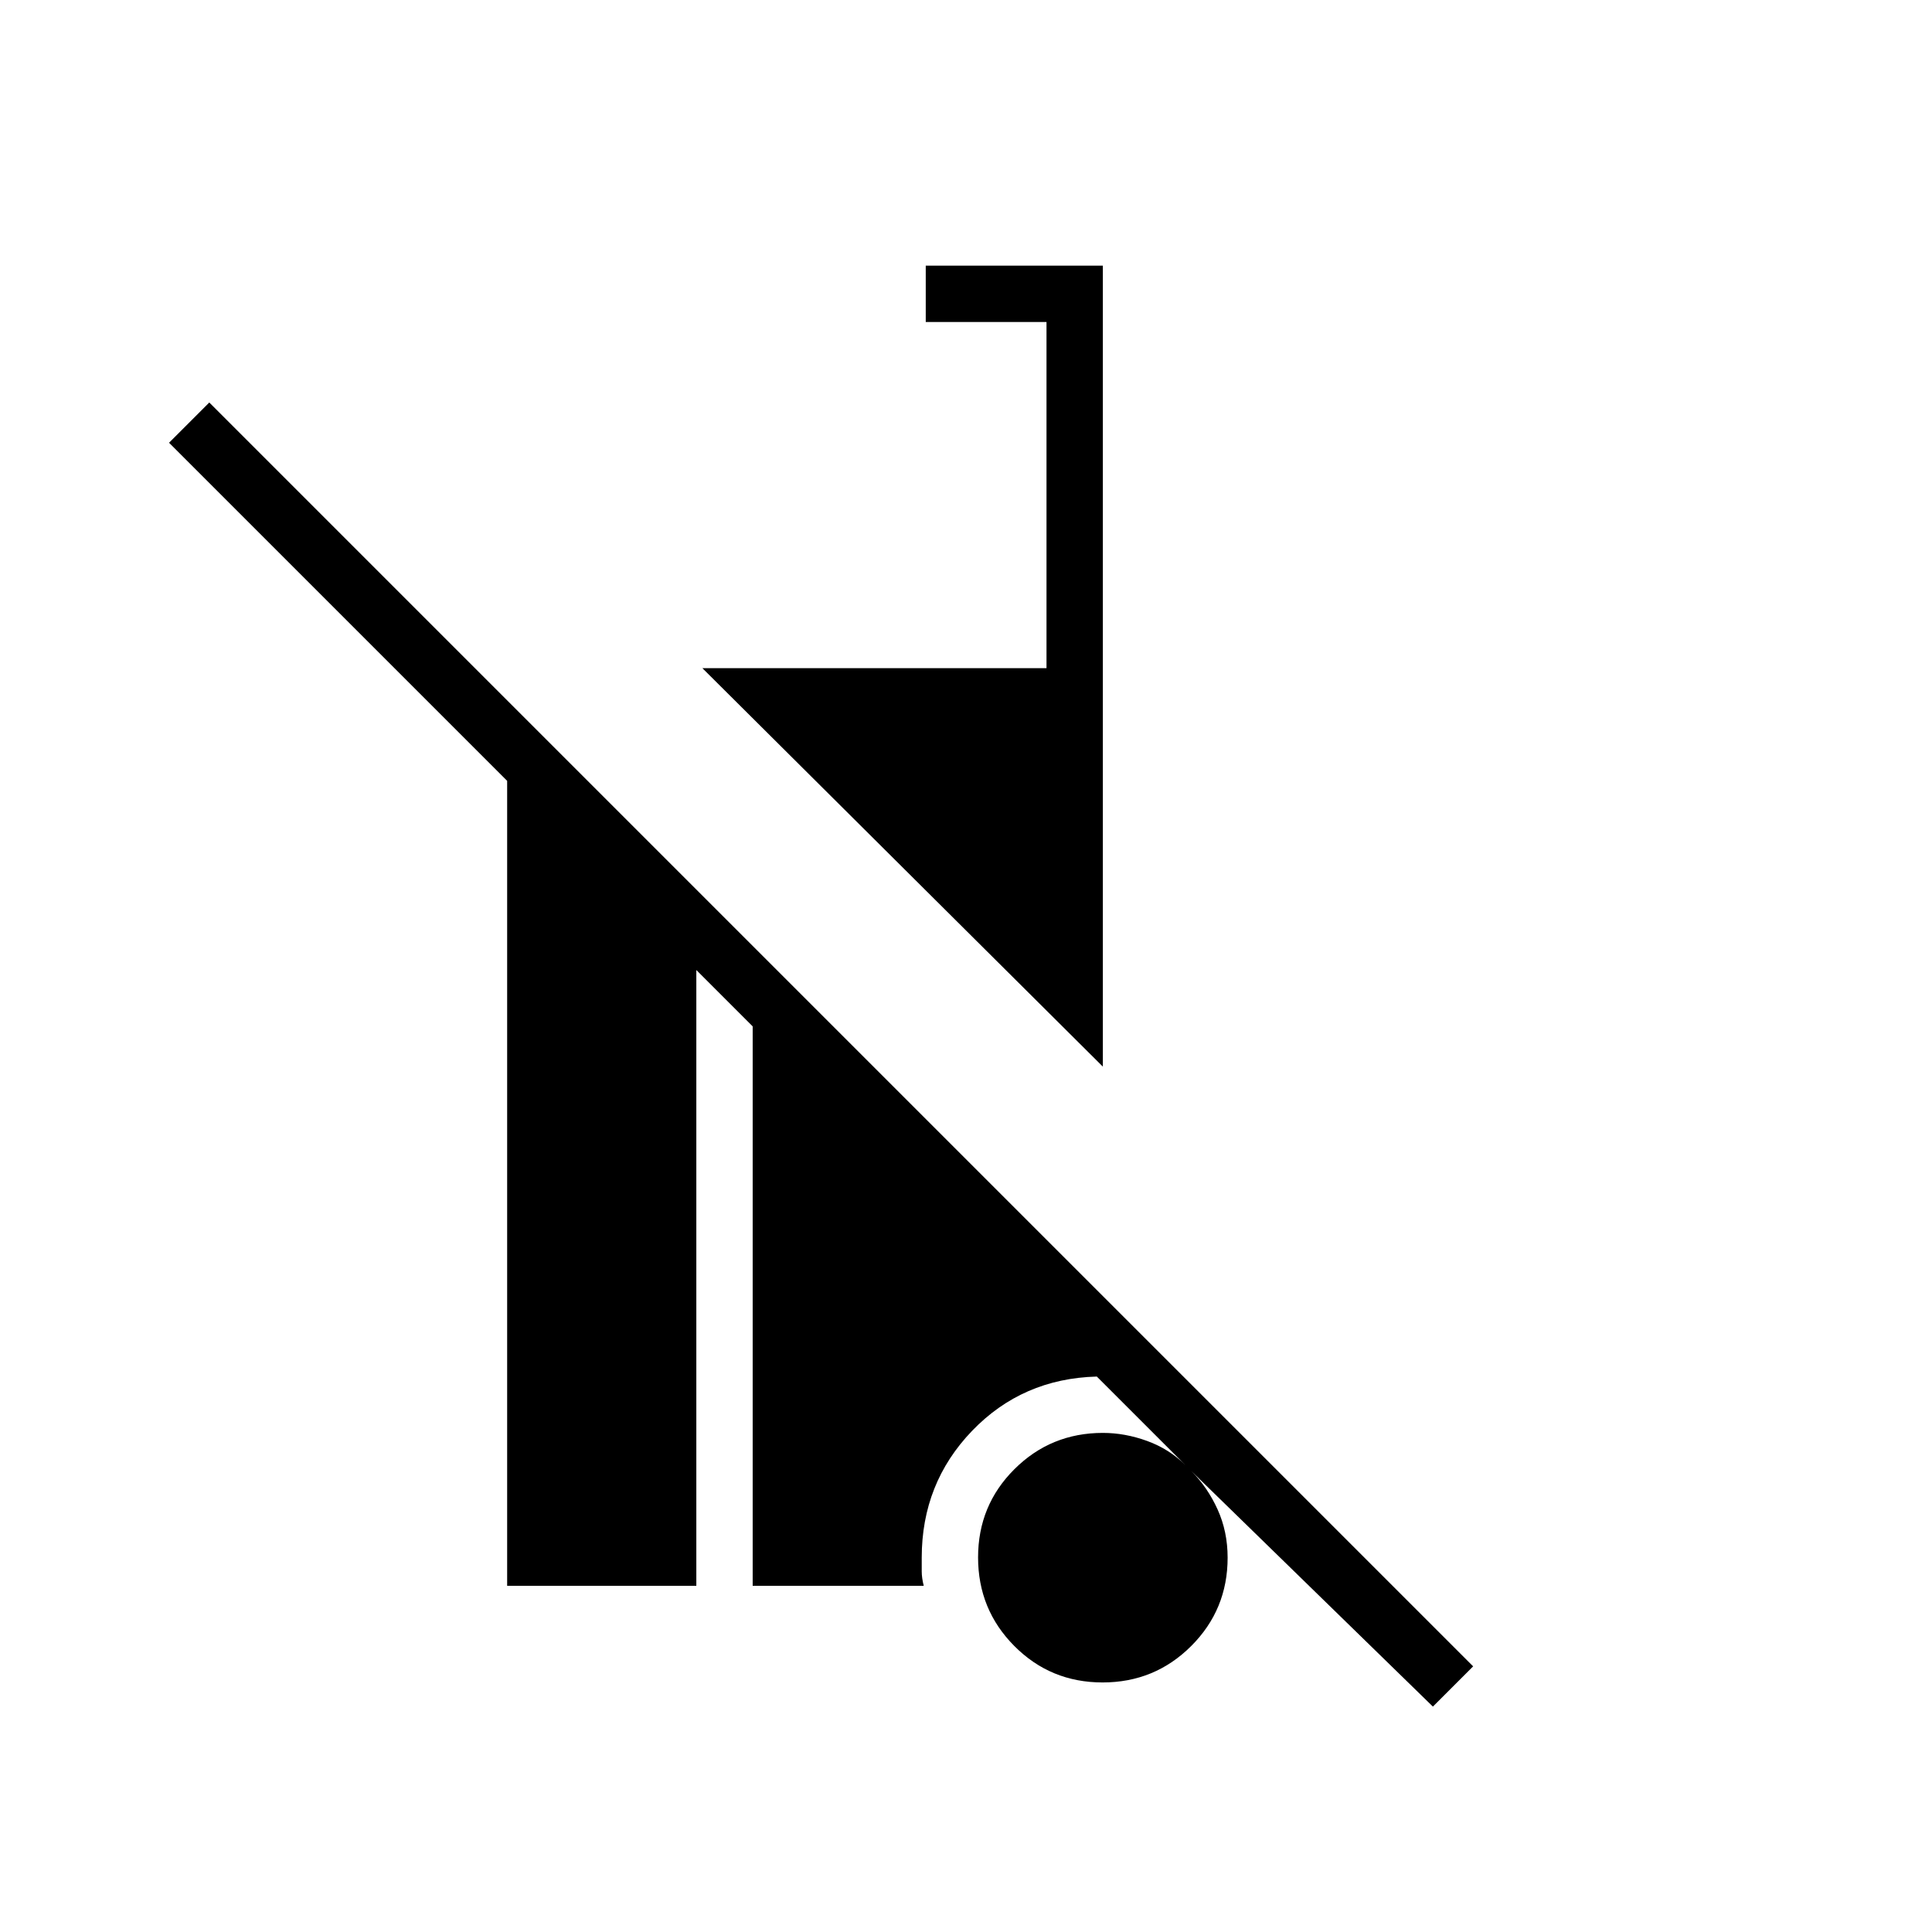 <svg xmlns="http://www.w3.org/2000/svg" height="24" viewBox="0 -960 960 960" width="24"><path d="M712-112 592-229q8 8 13 19t5 24q0 25.833-18.118 43.917-18.117 18.083-44 18.083Q522-124 504-142.118q-18-18.117-18-44Q486-212 504.083-230q18.084-18 43.917-18 11 0 22 4t19 12l-44-44q-37 1-62 27t-25 63v6.833q0 3.167 1 7.167h-85v-278l-28-28v306h-94v-400L84-740l20-20 628 628-20 20ZM548-430 349-628h171v-172h-60v-28h88v398Z"/></svg>